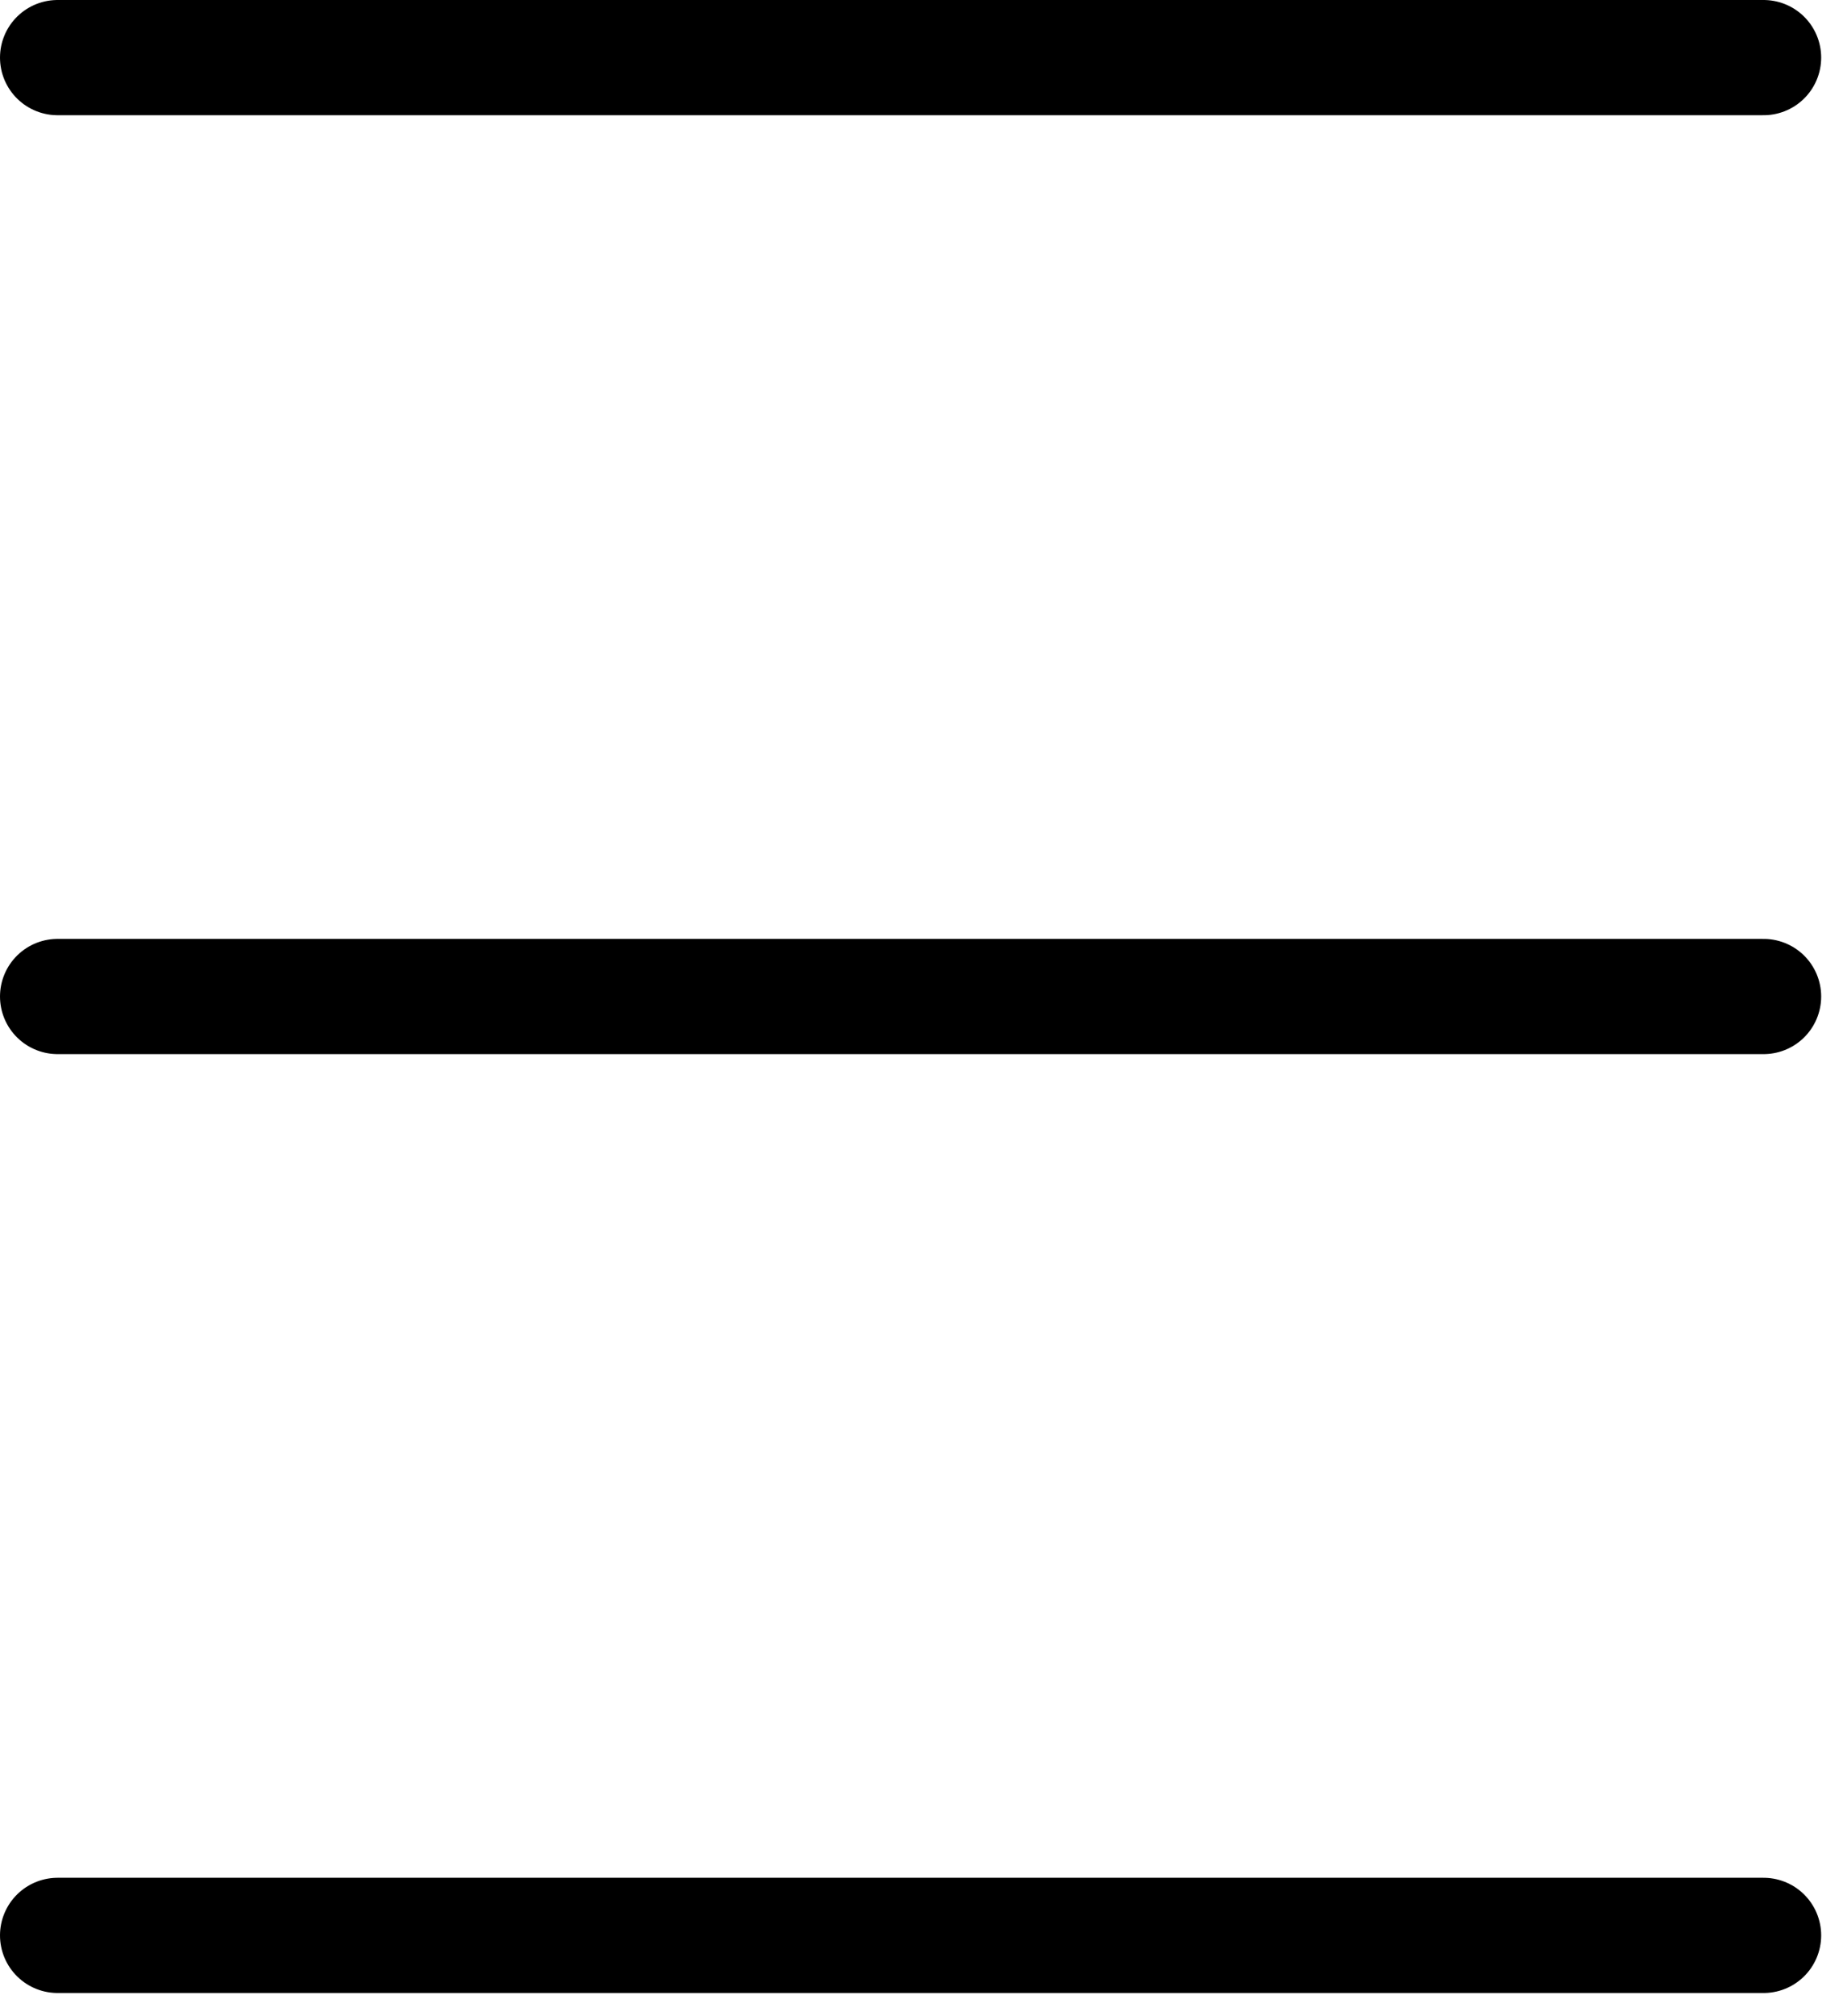 <svg width="32" height="35" viewBox="0 0 32 35" fill="none" xmlns="http://www.w3.org/2000/svg">
<path d="M1 1H30.621" stroke="black" stroke-width="2" stroke-linecap="round"/>
<path d="M1 17.298H30.621" stroke="black" stroke-width="2" stroke-linecap="round"/>
<path d="M1 33.596H30.621" stroke="black" stroke-width="2" stroke-linecap="round"/>
</svg>
